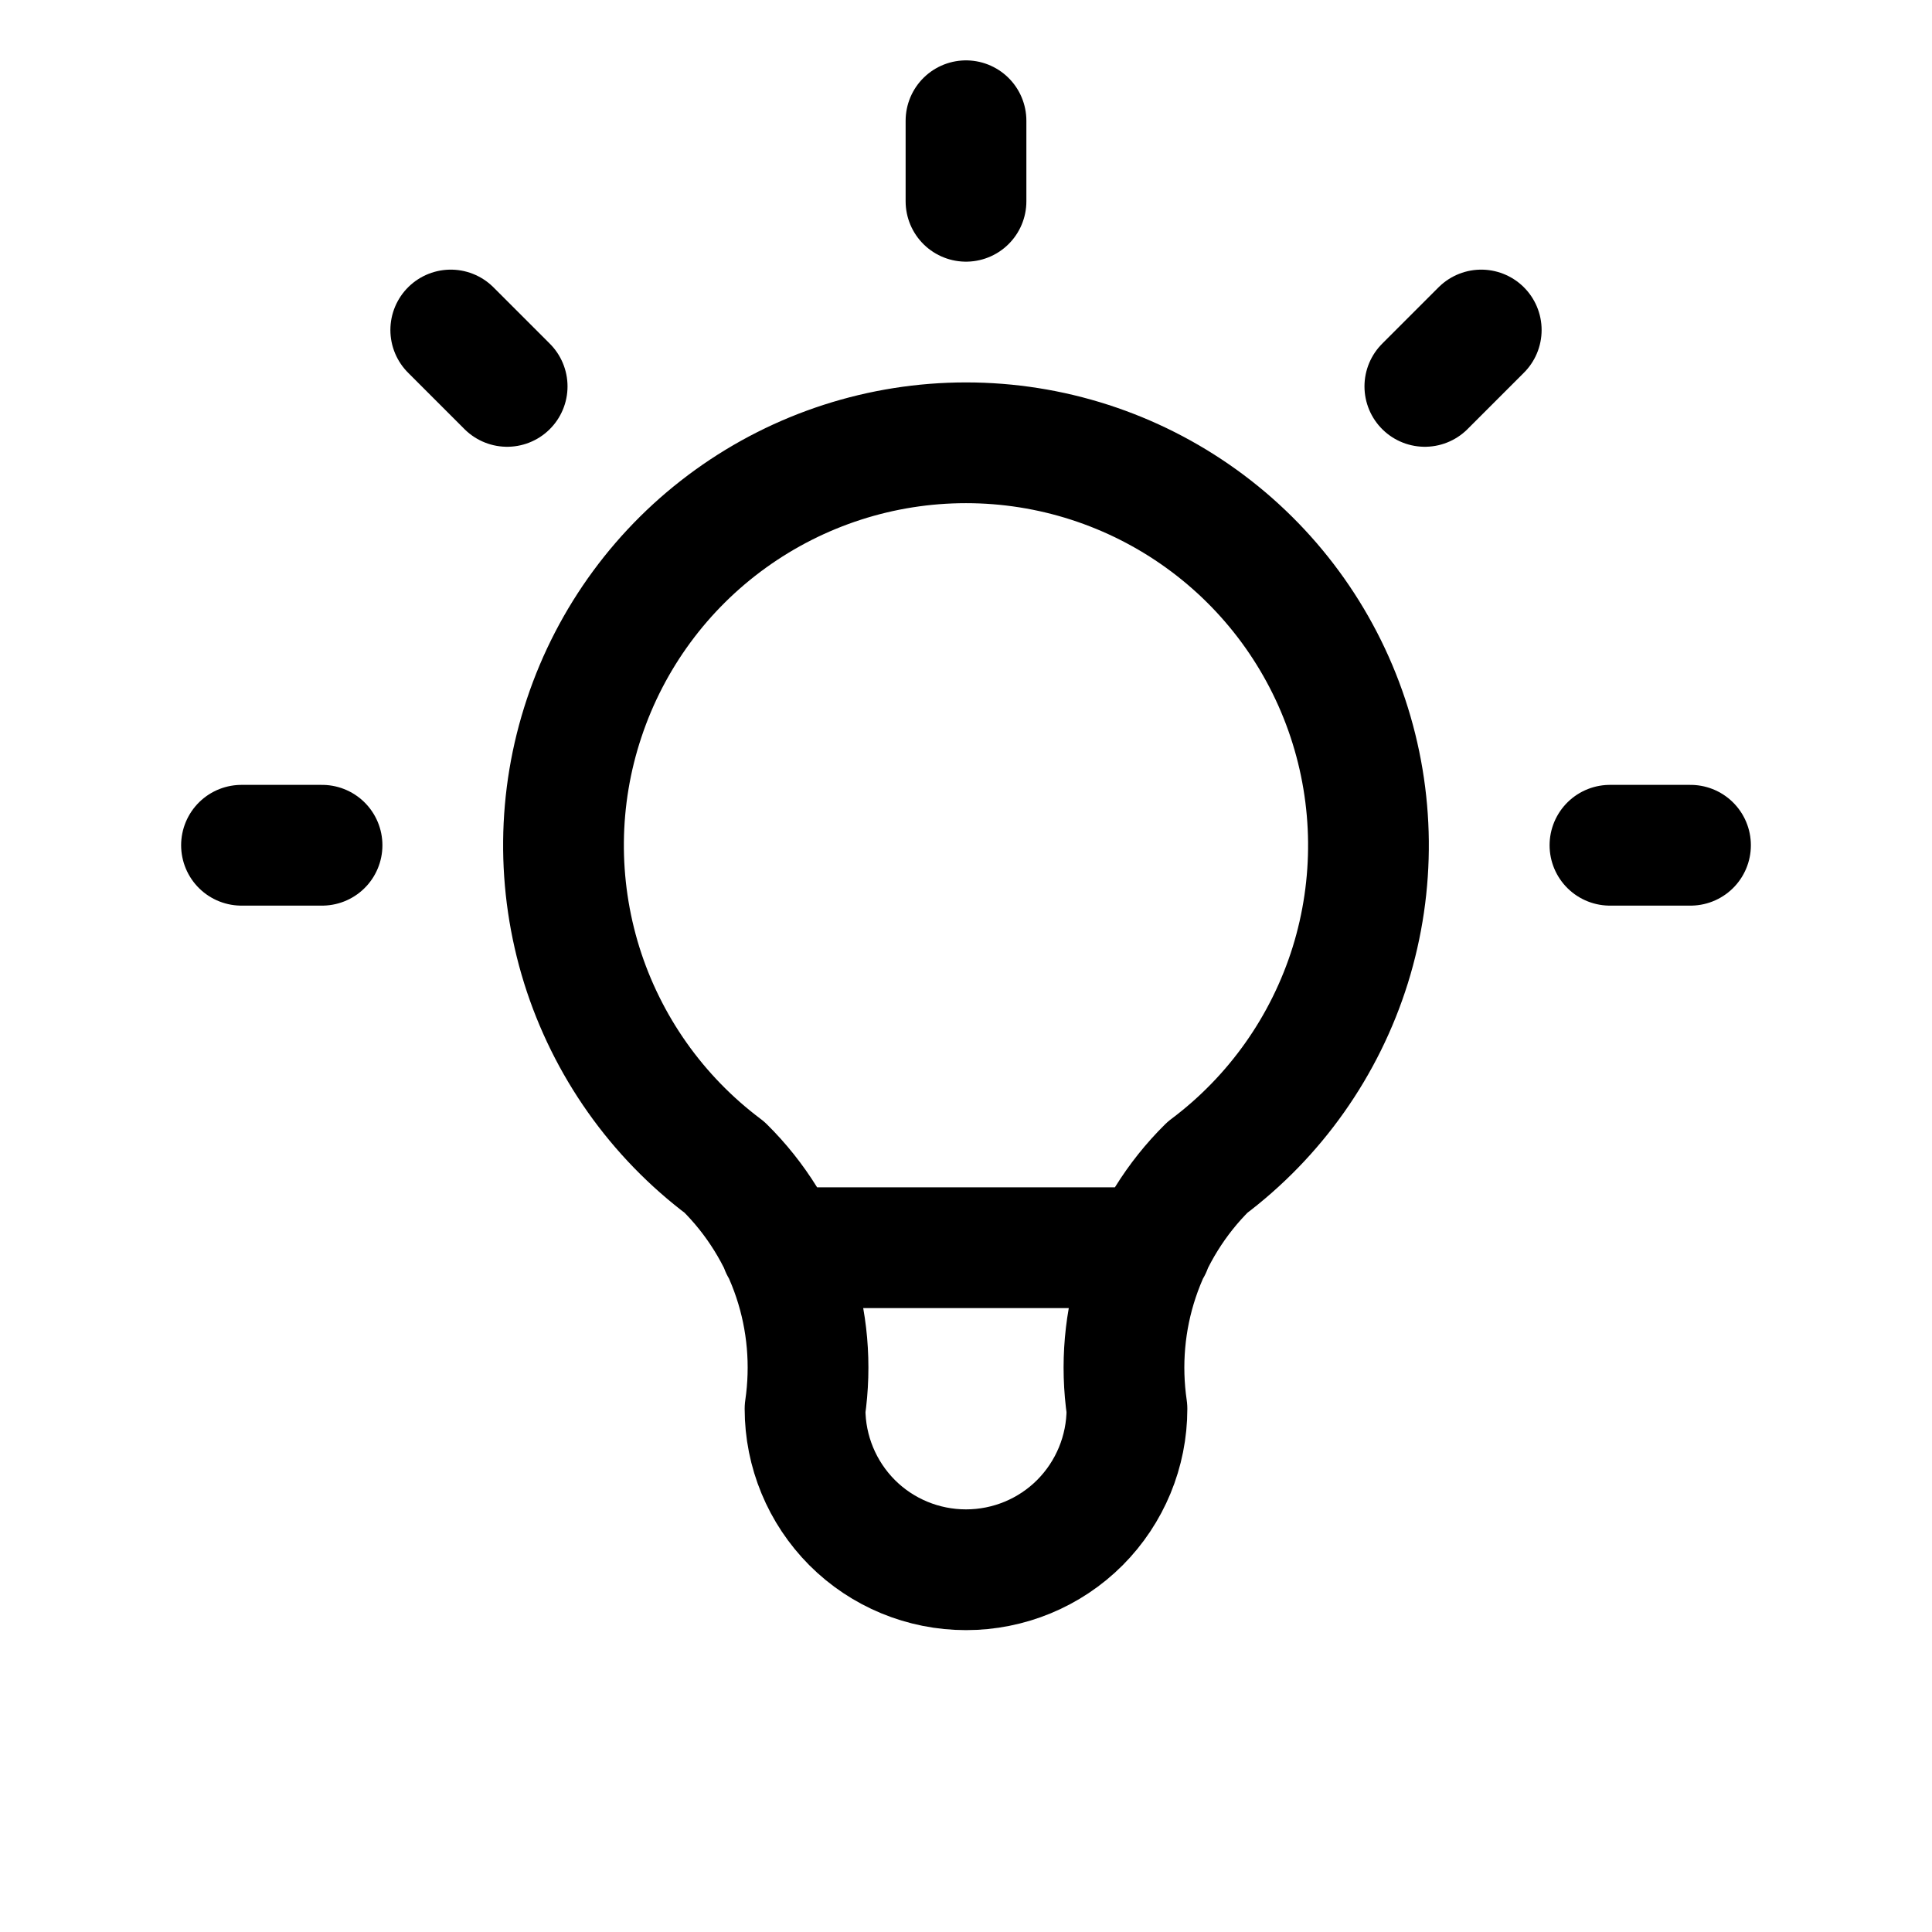 <svg width="16" height="16" viewBox="0 0 16 16" fill="none" xmlns="http://www.w3.org/2000/svg">
<g id="circum:medical-case">
<path id="Vector" d="M2 7H2.667M8 1V1.667M13.333 7H14M3.733 2.733L4.2 3.2M12.267 2.733L11.8 3.2M6.467 10.333H9.533M6 9.667C5.44 9.247 5.027 8.662 4.818 7.994C4.61 7.326 4.616 6.61 4.838 5.946C5.059 5.282 5.483 4.705 6.051 4.296C6.619 3.887 7.3 3.667 8 3.667C8.7 3.667 9.381 3.887 9.949 4.296C10.517 4.705 10.941 5.282 11.162 5.946C11.383 6.61 11.39 7.326 11.182 7.994C10.973 8.662 10.56 9.247 10 9.667C9.74 9.924 9.544 10.24 9.428 10.587C9.312 10.934 9.28 11.304 9.333 11.667C9.333 12.02 9.193 12.359 8.943 12.61C8.693 12.86 8.354 13 8 13C7.646 13 7.307 12.86 7.057 12.61C6.807 12.359 6.667 12.02 6.667 11.667C6.72 11.304 6.688 10.934 6.572 10.587C6.456 10.24 6.26 9.924 6 9.667Z" stroke="black" stroke-linecap="round" stroke-linejoin="round"/>
</g>
</svg>
